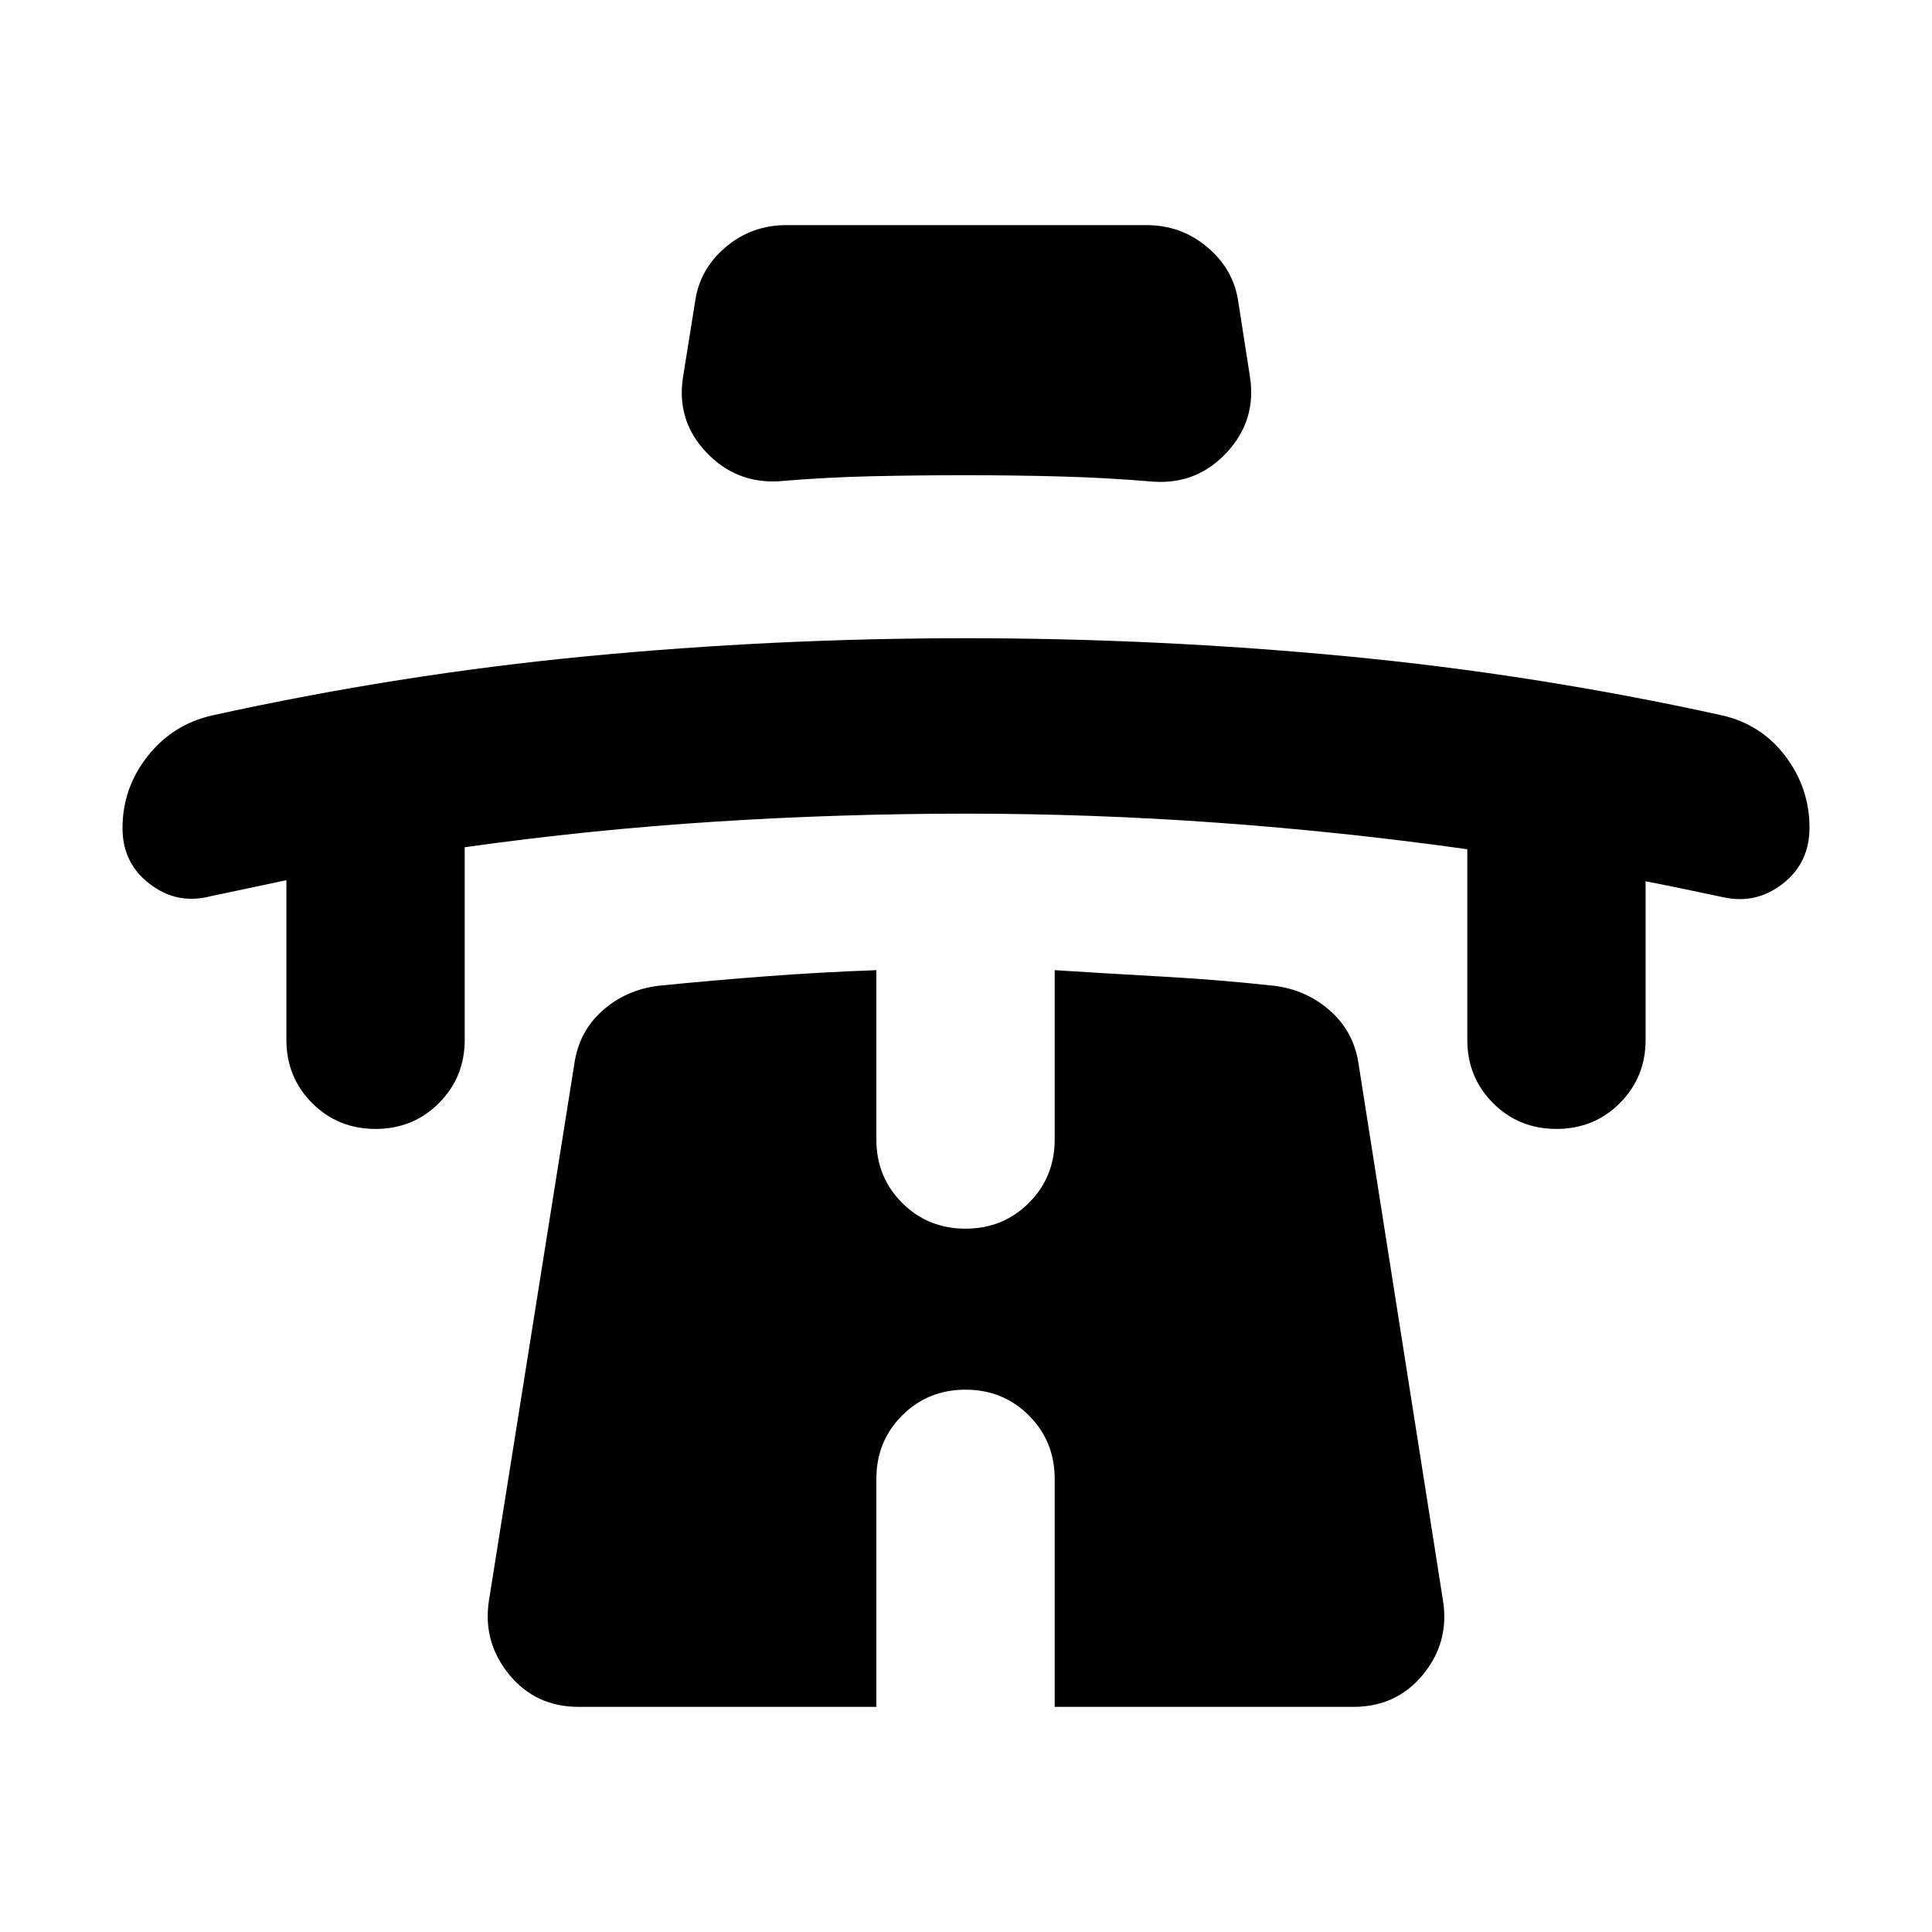 <svg xmlns="http://www.w3.org/2000/svg" height="24" viewBox="0 -960 960 960" width="24"><path d="M142.3-522.63q-9.52 2-18.92 4-9.4 2-18.92 4-16.44 4.24-30.01-6.1-13.58-10.34-13.58-27.77 0-19.91 12.46-35.73 12.45-15.81 32.13-20.29 92.82-20.44 186.15-29.39 93.32-8.96 188.39-8.96t189.01 8.96q93.95 8.95 186.77 29.39 19.44 4.48 31.39 20.29 11.96 15.82 11.96 35.49 0 17.44-13.19 27.77-13.2 10.34-29.4 6.86l-19.04-4q-9.52-2-19.8-4v78.76q0 18.68-12.82 31.49-12.81 12.82-31.49 12.82-18.67 0-31.49-12.82-12.81-12.81-12.81-31.49v-94.67q-62.16-8.72-124.43-13.2-62.27-4.48-124.66-4.48-62.39 0-124.66 3.98-62.27 3.98-124.43 12.7v95.67q0 18.68-12.81 31.49-12.82 12.82-31.49 12.82-18.68 0-31.49-12.82-12.82-12.81-12.82-31.49v-79.28ZM480-723.87q-23.48 0-46.46.5-22.97.5-46.45 2.5-21.39 1.24-36.19-14.43-14.79-15.68-11.55-37.07l6.04-37.74q2.24-16.15 15.18-27.09 12.93-10.93 30.08-10.93h179.18q17.15 0 30.2 11.05 13.06 11.06 15.3 27.21l5.8 37.26q3.24 21.39-11.43 37.31-14.68 15.91-36.07 14.67-23.72-2-46.81-2.62-23.1-.62-46.82-.62Zm-.24 454.39q-18.67 0-31.49 12.82-12.81 12.81-12.81 31.49v113.3H287.48q-21.39 0-34.57-16.17-13.17-16.18-9.93-36.81l42.37-266.3q2.24-16.15 13.93-26.59 11.7-10.43 27.85-12.43 27.52-2.76 54.16-4.76 26.64-2 54.17-3v84.15q0 18.67 12.81 31.49 12.82 12.81 31.49 12.81 18.67 0 31.49-12.81 12.82-12.82 12.82-31.49v-84.15q27.76 1.76 54.64 3.26 26.88 1.5 54.4 4.5 16.15 2 27.97 12.55 11.81 10.55 14.05 26.71l41.89 266.3q3.24 20.63-9.93 36.69-13.18 16.05-34.57 16.05H524.07v-113.3q0-18.68-12.82-31.49-12.82-12.82-31.49-12.82Z"/></svg>